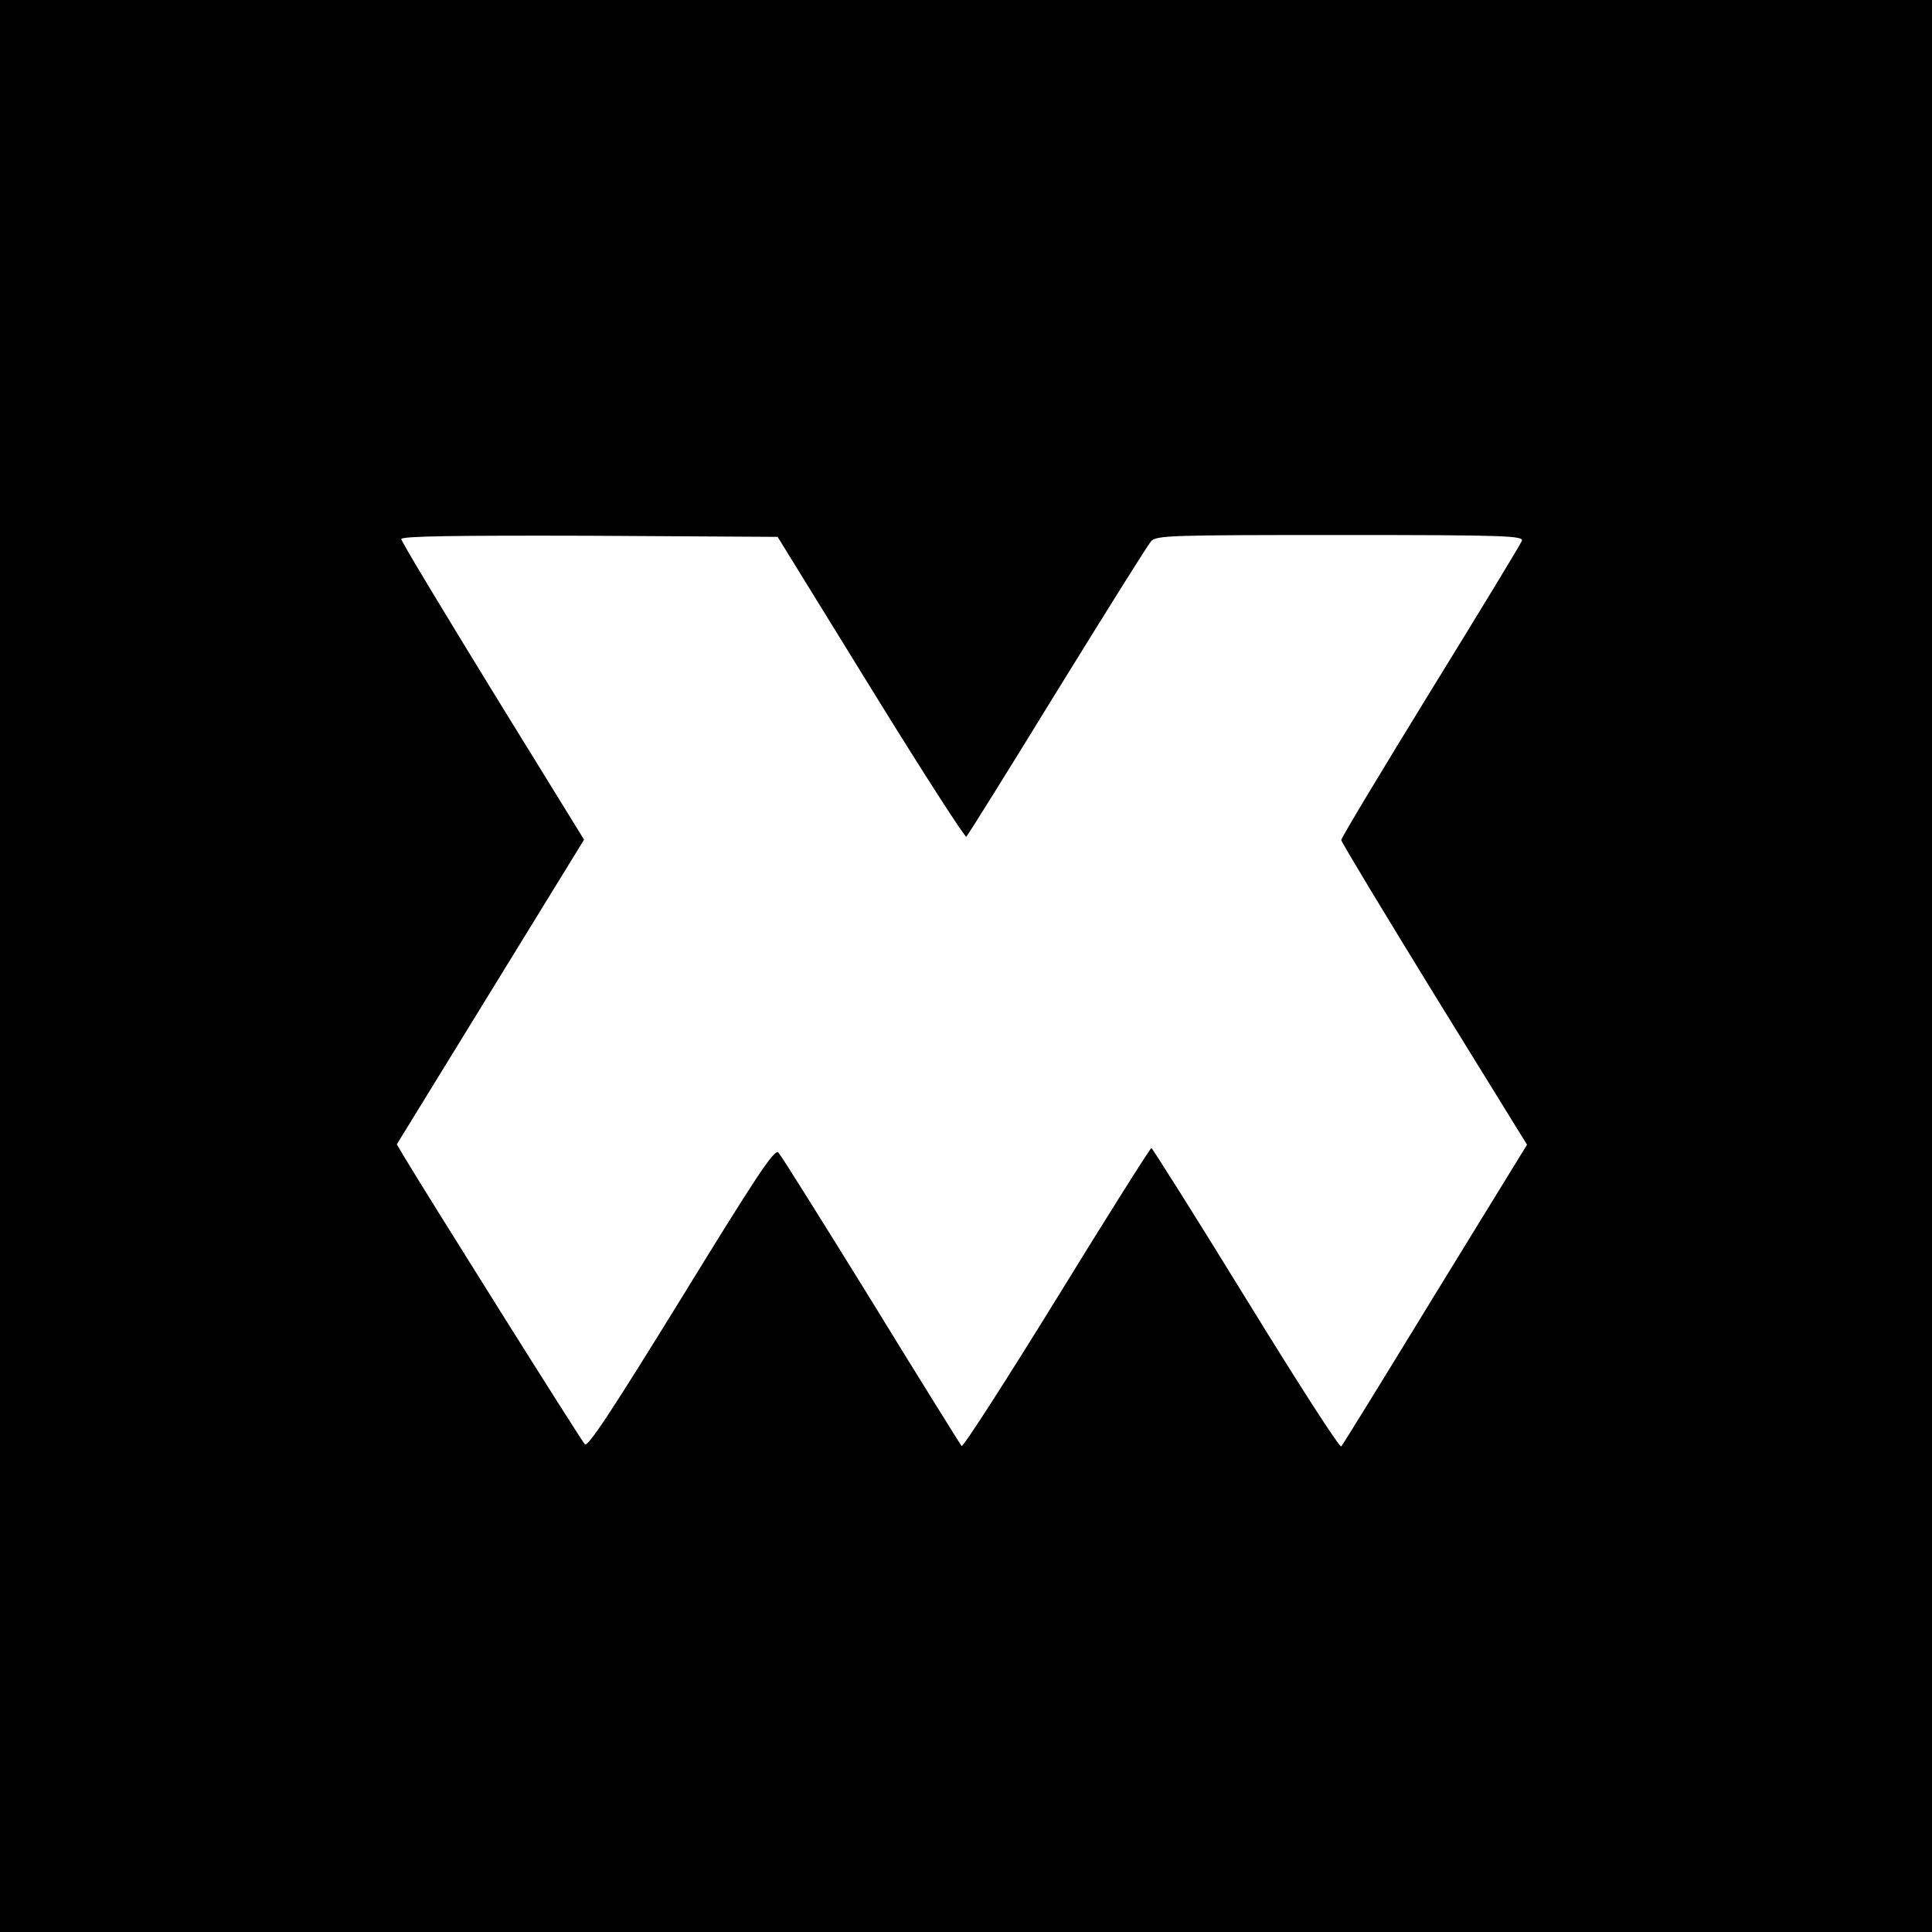 <?xml version="1.0" standalone="no"?>
<!DOCTYPE svg PUBLIC "-//W3C//DTD SVG 20010904//EN"
 "http://www.w3.org/TR/2001/REC-SVG-20010904/DTD/svg10.dtd">
<svg version="1.0" xmlns="http://www.w3.org/2000/svg"
 width="520pt" height="520pt" viewBox="0 0 520 520"
 preserveAspectRatio="xMidYMid meet">
<g transform="translate(0,520) scale(0.1,-0.1)"
fill="#000000" stroke="none">
<path d="M0 2600 l0 -2600 2600 0 2600 0 0 2600 0 2600 -2600 0 -2600 0 0
-2600z m2344 748 c138 -224 254 -404 257 -400 4 4 114 180 244 392 131 212
244 393 253 403 14 16 51 17 510 17 445 0 494 -2 488 -16 -3 -8 -114 -191
-246 -405 -132 -215 -240 -394 -240 -400 0 -5 113 -192 250 -415 l250 -405
-247 -402 c-135 -221 -249 -406 -253 -410 -4 -5 -119 174 -256 397 -137 223
-252 405 -255 406 -3 0 -118 -182 -255 -405 -137 -222 -252 -401 -256 -397 -3
4 -113 180 -243 392 -131 212 -243 391 -250 398 -10 11 -59 -63 -261 -392
-190 -308 -252 -402 -260 -393 -10 10 -430 679 -487 775 l-19 32 252 410 252
410 -246 399 c-135 220 -246 404 -246 410 0 8 145 10 506 9 l507 -3 251 -407z"/>
</g>
</svg>
